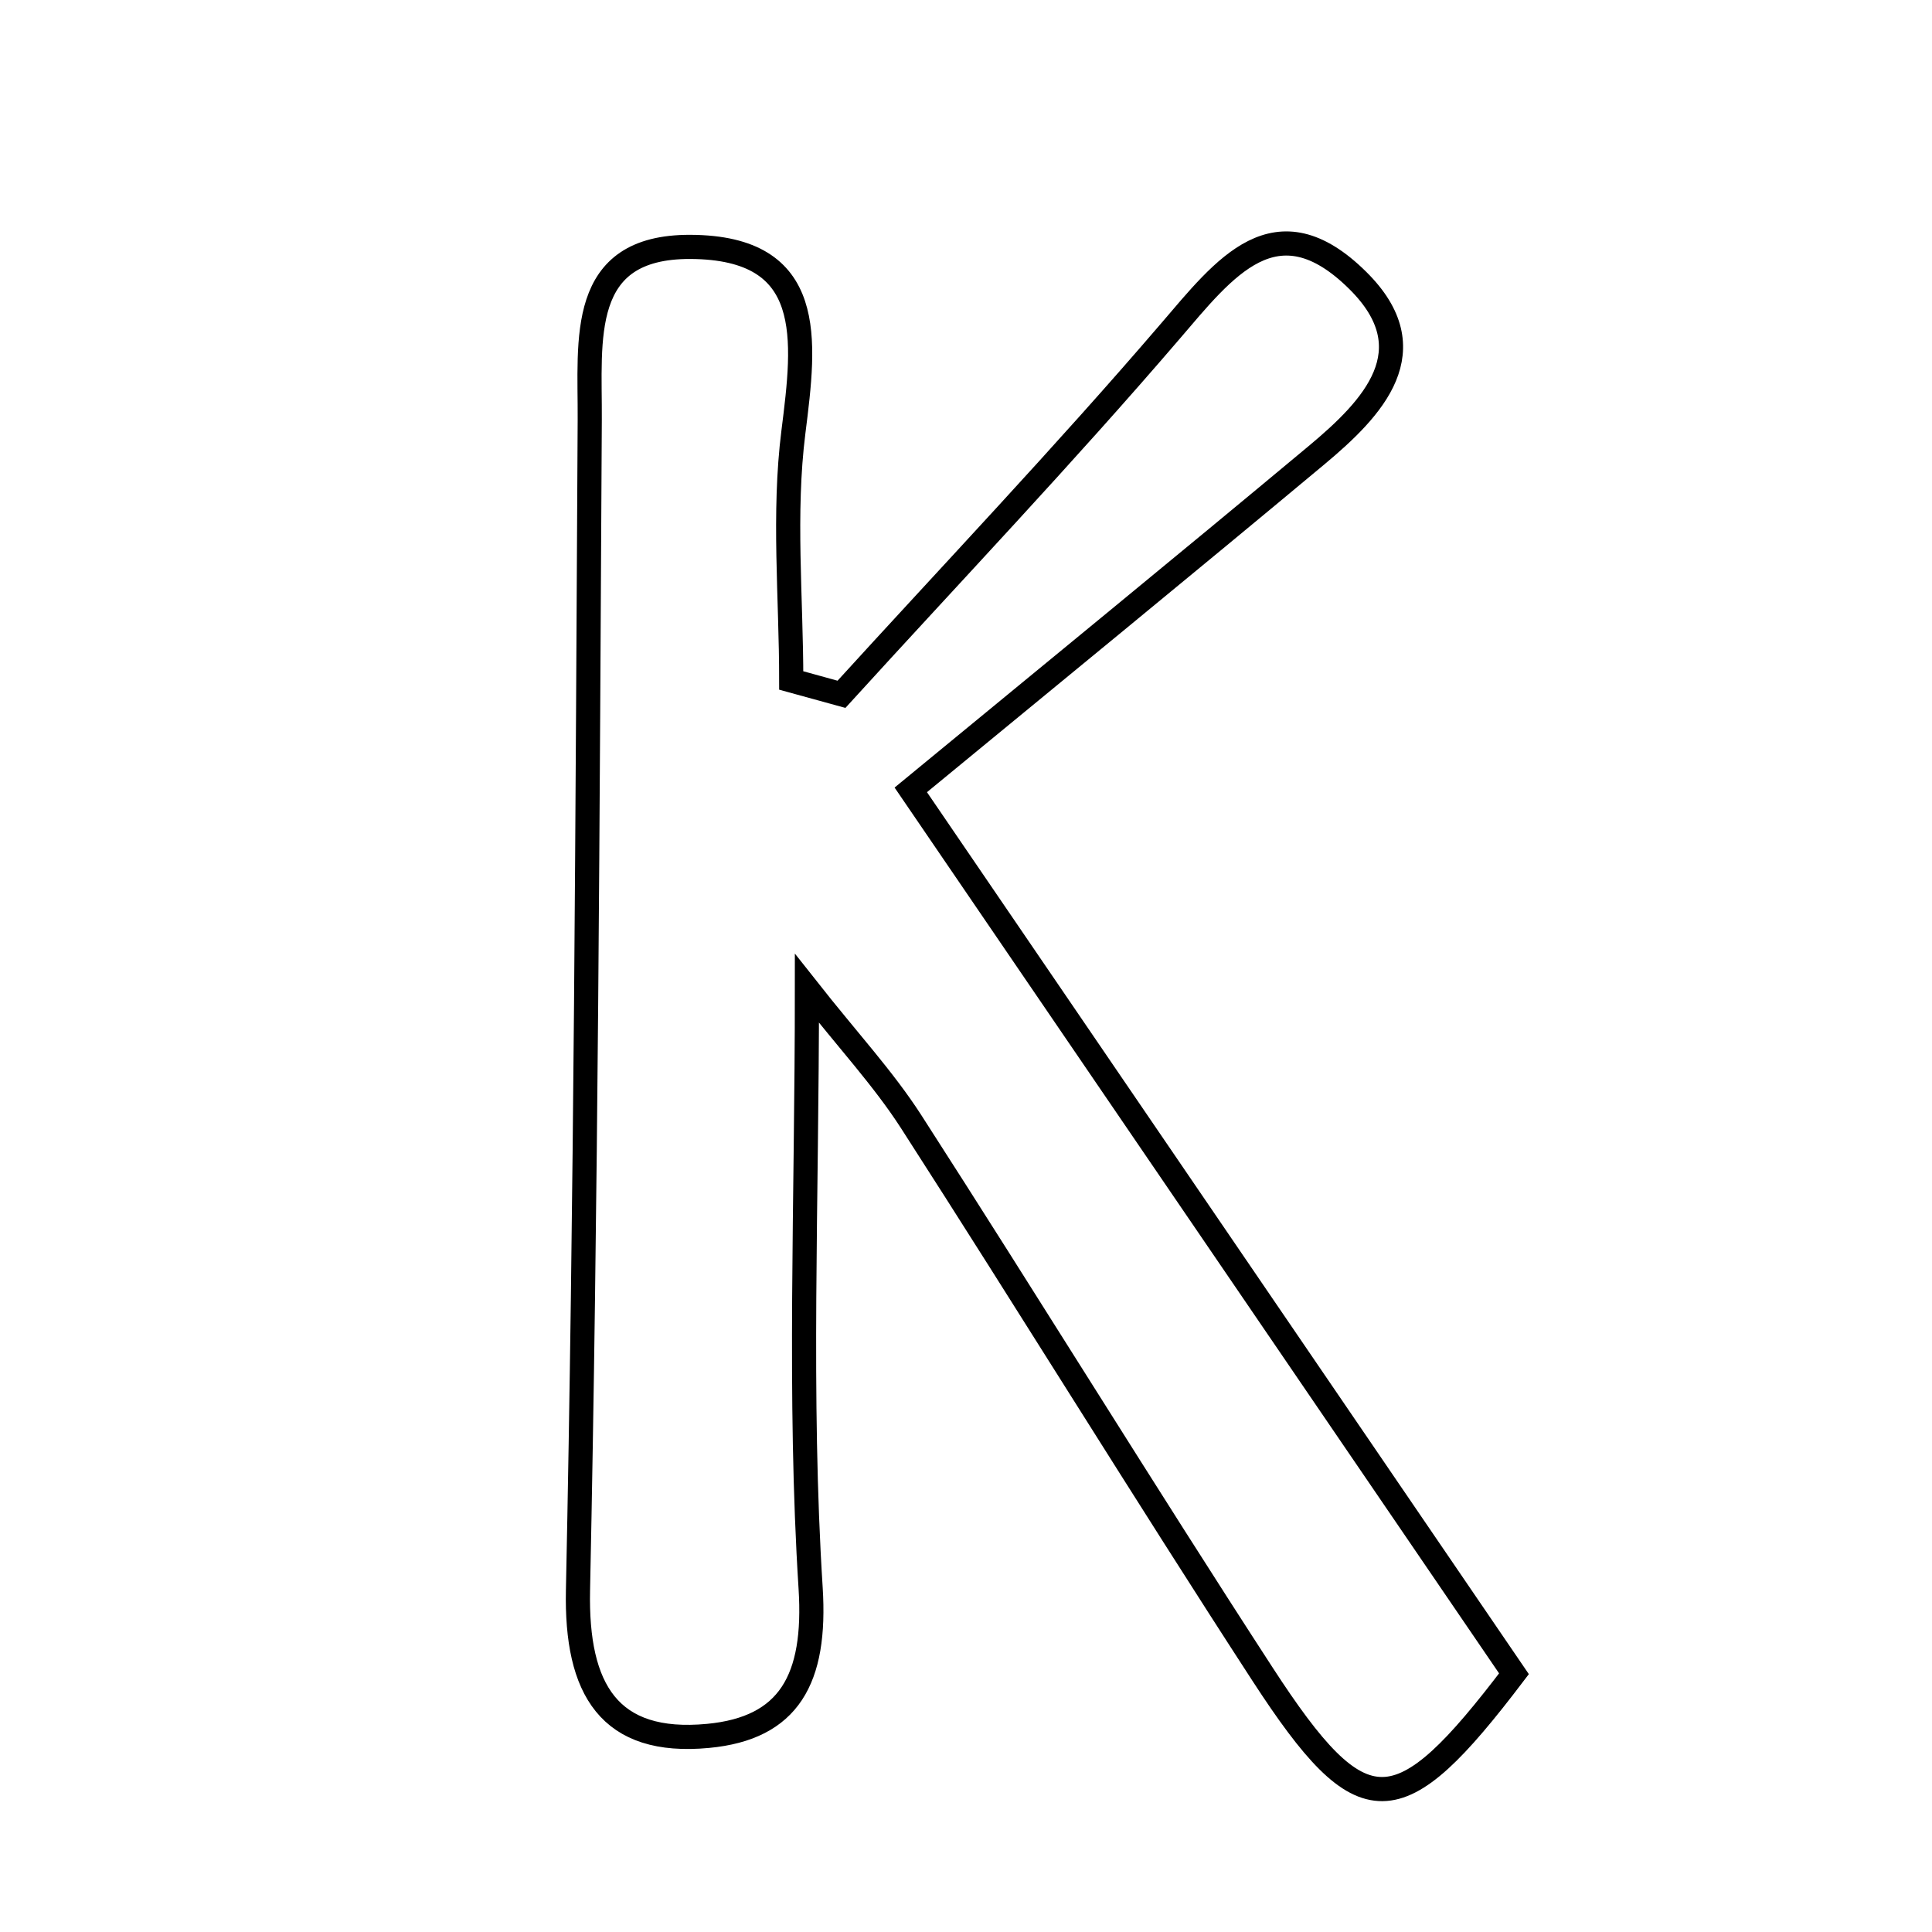 <svg xmlns="http://www.w3.org/2000/svg" viewBox="0.0 0.0 24.0 24.0" height="200px" width="200px"><path fill="none" stroke="black" stroke-width=".3" stroke-opacity="1.0"  filling="0" d="M8.576 3.067 C10.141 3.074 10.002 4.21 9.856 5.366 C9.728 6.38 9.829 7.423 9.829 8.453 C10.037 8.51 10.245 8.568 10.453 8.625 C11.818 7.126 13.216 5.656 14.535 4.118 C15.212 3.329 15.849 2.475 16.868 3.485 C17.742 4.351 17.058 5.068 16.353 5.656 C14.713 7.024 13.059 8.375 11.314 9.812 C14.12 13.925 16.451 17.34 18.807 20.792 C17.37 22.685 16.931 22.716 15.686 20.801 C14.207 18.525 12.786 16.213 11.317 13.931 C10.973 13.398 10.535 12.926 10.024 12.278 C10.024 14.956 9.919 17.35 10.07 19.73 C10.141 20.859 9.804 21.469 8.795 21.564 C7.57 21.68 7.154 20.991 7.18 19.753 C7.281 14.907 7.299 10.059 7.326 5.211 C7.332 4.221 7.172 3.061 8.576 3.067"></path></svg>